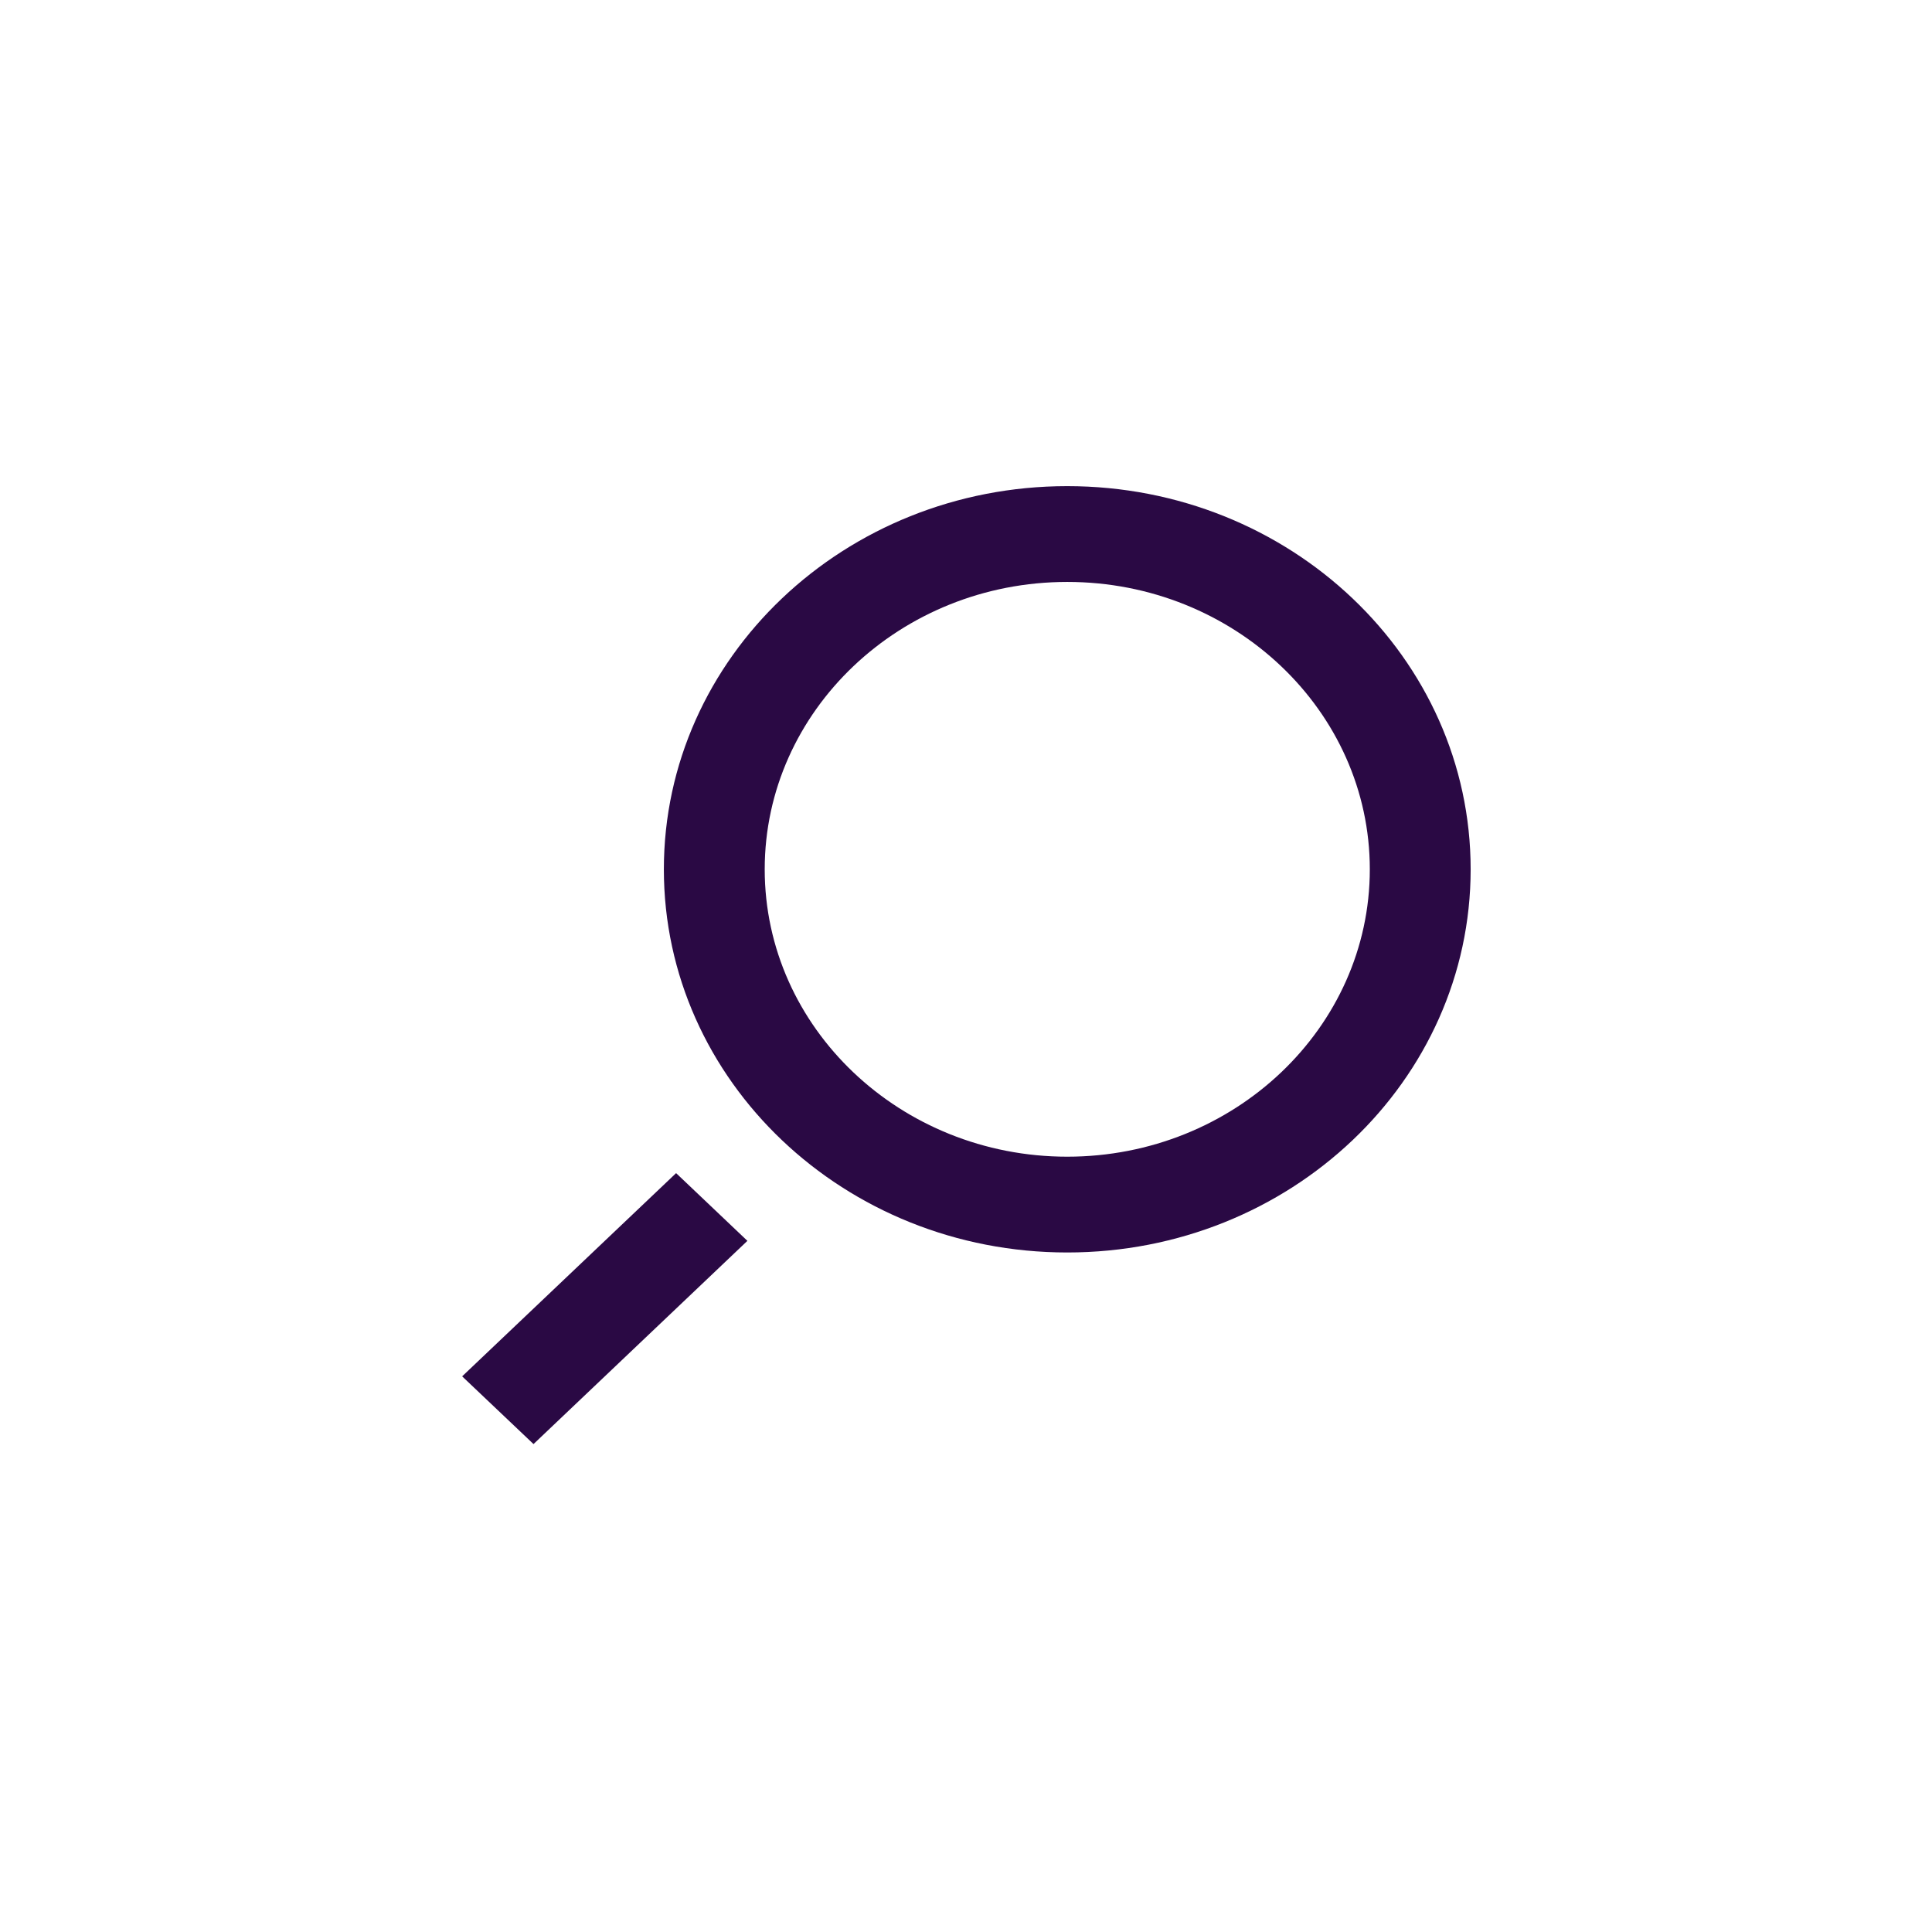 <svg xmlns="http://www.w3.org/2000/svg" xmlns:xlink="http://www.w3.org/1999/xlink" width="500" zoomAndPan="magnify" viewBox="0 0 375 375" height="500" preserveAspectRatio="xMidYMid meet" version="1.0"><defs><clipPath id="528daf7e1b"><path d="M 89.703 94.328 L 285.453 94.328 L 285.453 280.328 L 89.703 280.328 Z M 89.703 94.328 " clip-rule="nonzero"/></clipPath></defs><rect x="-37.5" width="450" fill="#ffffff" y="-37.5" height="450" fill-opacity="1"/><rect x="-37.5" width="450" fill="#ffffff" y="-37.5" height="450" fill-opacity="1"/><g clip-path="url(#528daf7e1b)"><path fill="#2a0944" d="M 131.23 227.703 L 145.07 240.848 L 103.555 280.293 L 89.703 267.148 Z M 207.152 224.512 C 174.777 224.512 148.43 199.488 148.43 168.734 C 148.43 137.973 174.777 112.953 207.152 112.953 C 239.539 112.953 265.879 137.973 265.879 168.734 C 265.879 199.488 239.539 224.512 207.152 224.512 Z M 207.152 94.359 C 163.914 94.359 128.855 127.66 128.855 168.734 C 128.855 209.805 163.914 243.105 207.152 243.105 C 250.406 243.105 285.453 209.805 285.453 168.734 C 285.453 127.66 250.406 94.359 207.152 94.359 Z M 207.152 94.359 " fill-opacity="1" fill-rule="evenodd"/></g></svg>